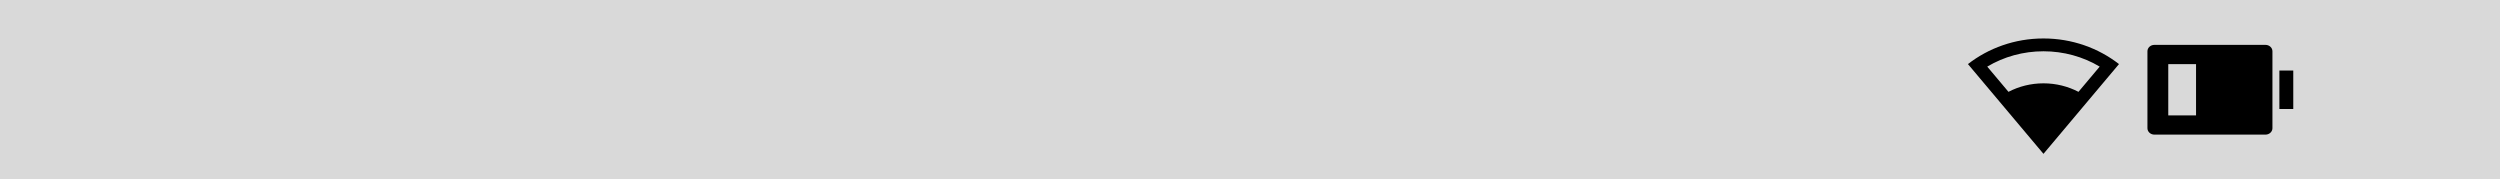 <svg width="390" height="28" viewBox="0 0 390 28" fill="none" xmlns="http://www.w3.org/2000/svg">
<rect width="390" height="28" fill="#D9D9D9"/>
<path d="M318.782 6C323.245 6 327.343 7.497 330.563 9.996L318.782 24L307 9.997C310.22 7.497 314.319 6 318.782 6ZM318.782 8C315.628 8 312.612 8.842 310.01 10.392L313.321 14.327C314.945 13.481 316.805 13 318.782 13C320.759 13 322.619 13.481 324.242 14.327L327.552 10.391C324.951 8.842 321.935 8 318.782 8Z" fill="black"/>
<g clip-path="url(#clip0_21_311)">
<path d="M336.083 7H353.417C354.015 7 354.5 7.448 354.5 8V20C354.5 20.552 354.015 21 353.417 21H336.083C335.485 21 335 20.552 335 20V8C335 7.448 335.485 7 336.083 7ZM338.25 10V18H342.583V10H338.25ZM355.583 11H357.75V17H355.583V11Z" fill="black"/>
</g>
<defs>
<clipPath id="clip0_21_311">
<rect width="26" height="24" fill="white" transform="translate(332 4)"/>
</clipPath>
</defs>
</svg>
